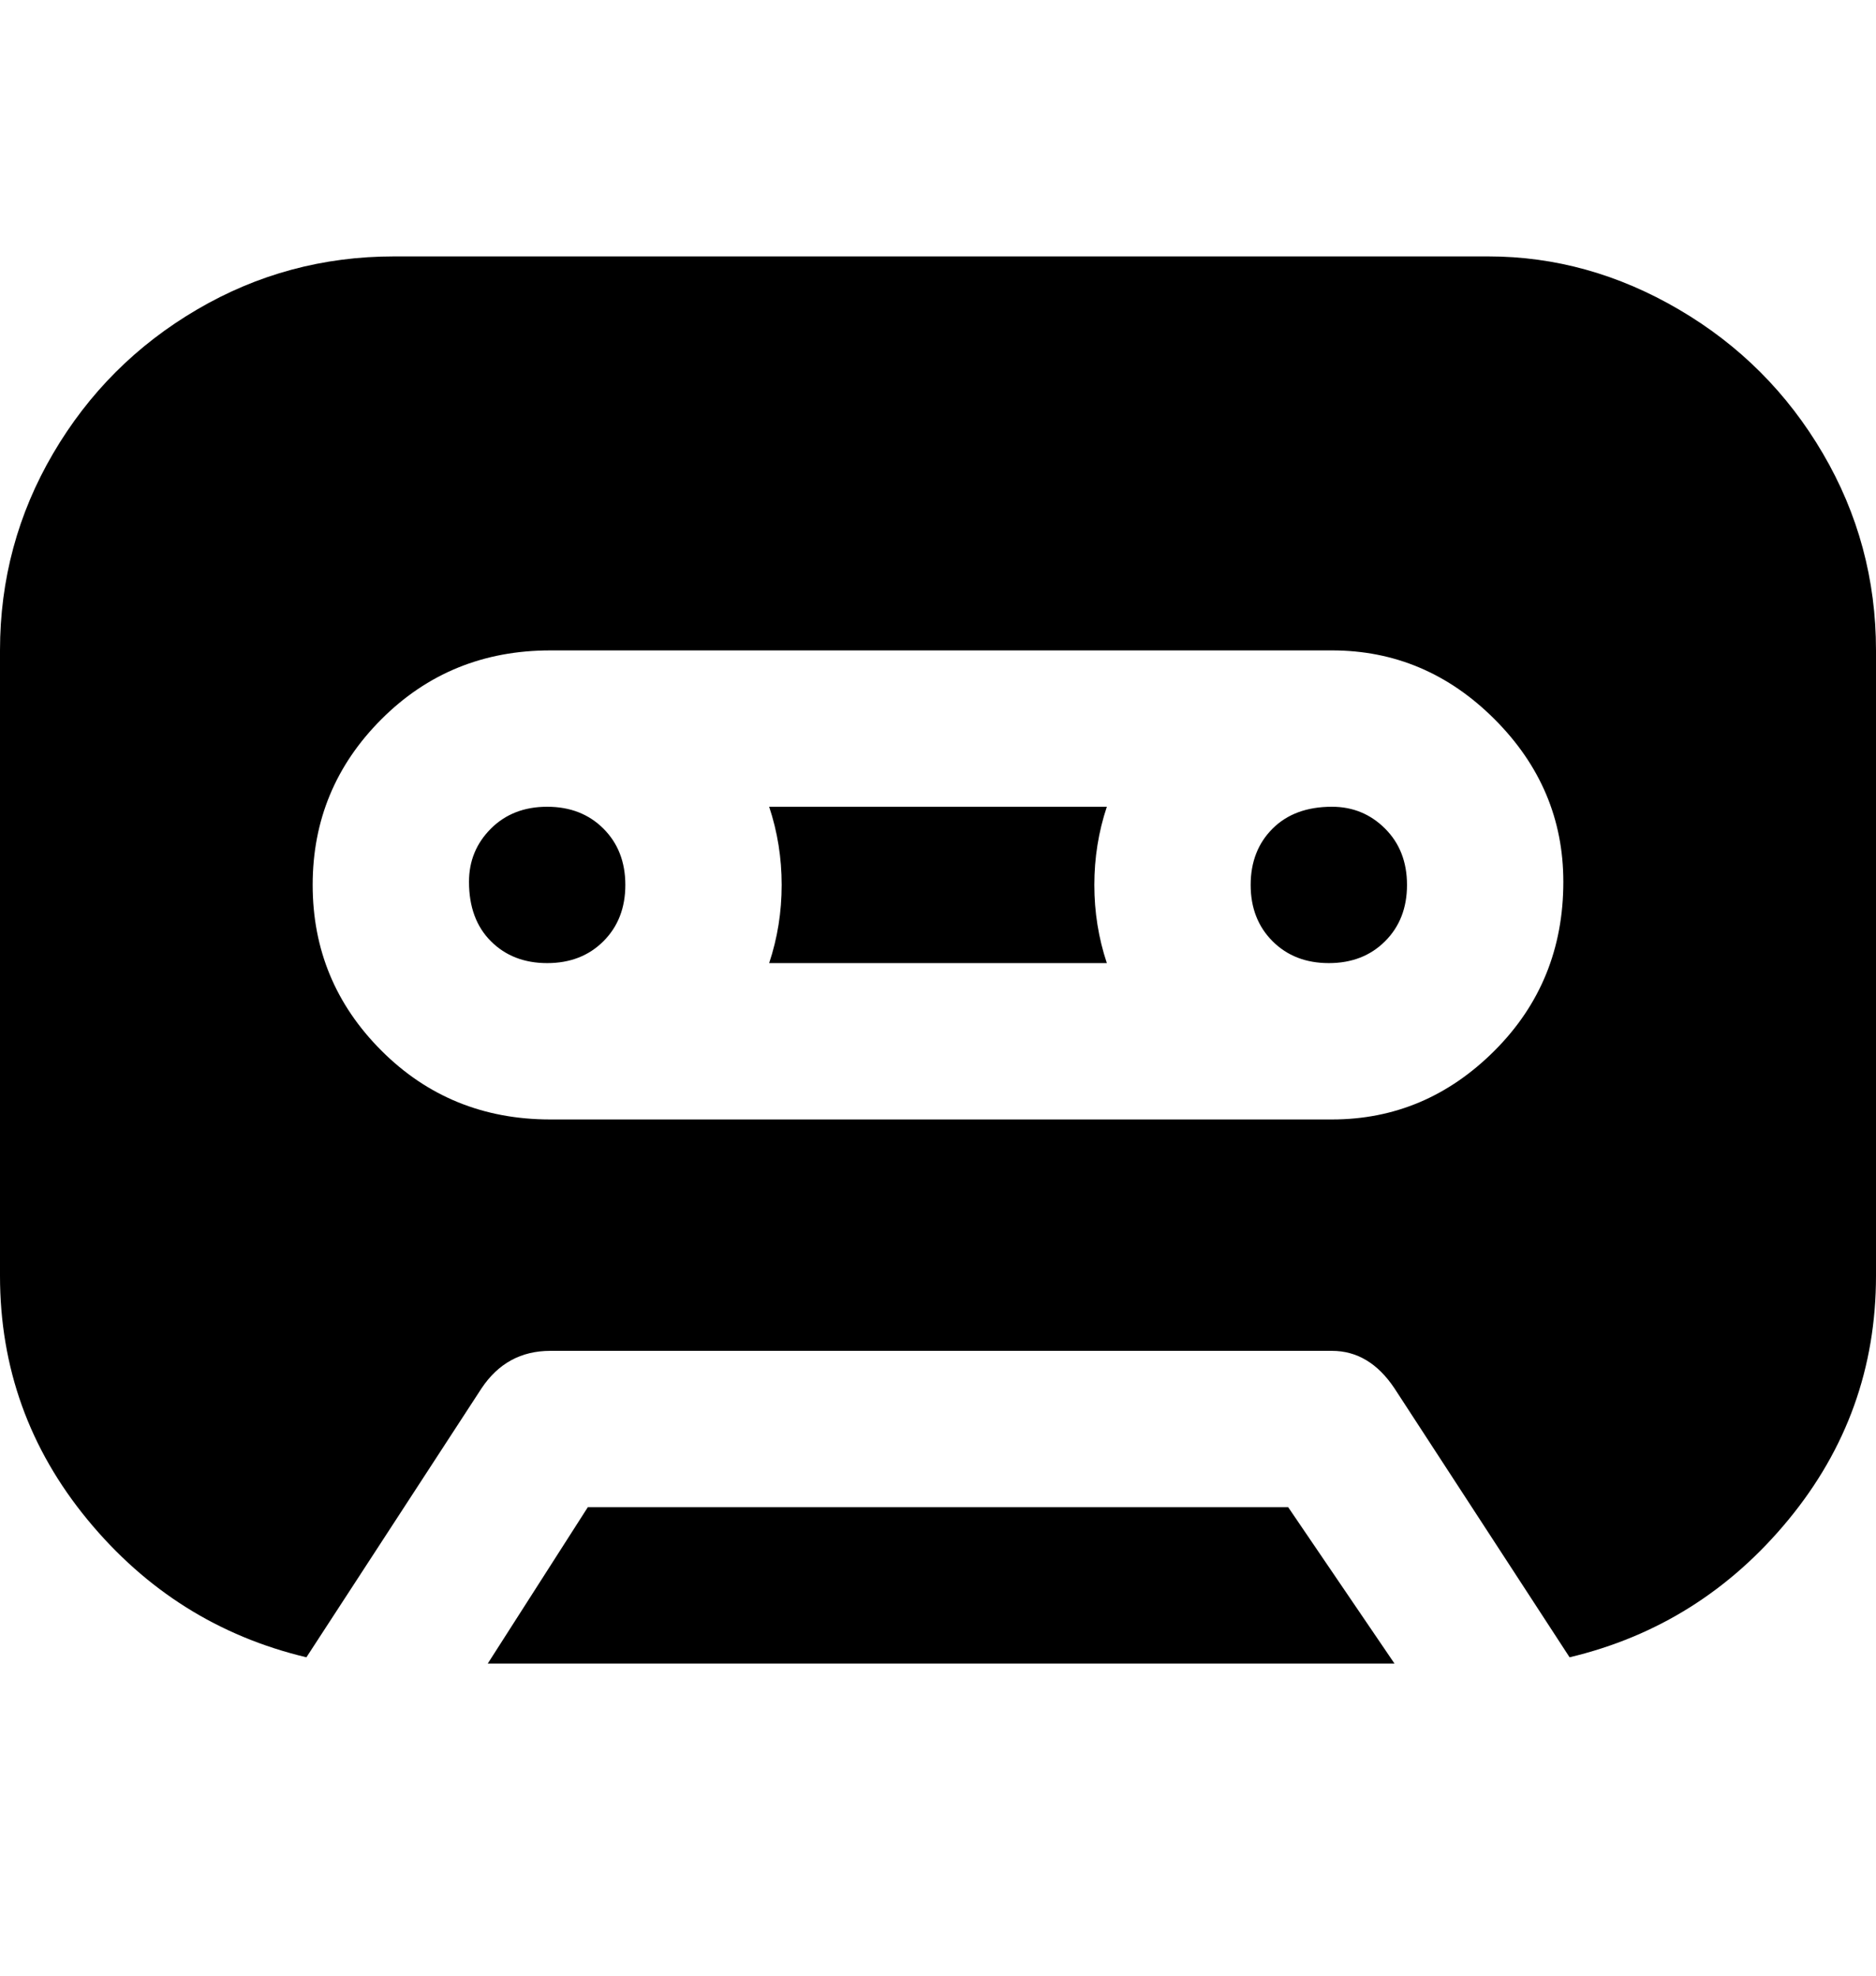 <svg viewBox="0 0 300 316" xmlns="http://www.w3.org/2000/svg"><path d="M75 141q0-5 3.5-8.5t9-3.5q5.5 0 9 3.5t3.5 9q0 5.5-3.5 9t-9 3.5q-5.5 0-9-3.5T75 141zm19 100l-16 25h145l-17-25H94zm29-87h54q-2-6-2-12.5t2-12.5h-54q2 6 2 12.5t-2 12.5zm177-50v100q0 22-14 39t-35 22l-28-43q-4-6-10-6H88q-7 0-11 6l-28 43q-21-5-35-22T0 204V104q0-17 8.5-31.5t23-23Q46 41 63 41h175q16 0 30.5 8.5t23 23Q300 87 300 104zm-50 37q0-15-11-26t-26-11H88q-16 0-27 11t-11 26.5Q50 157 61 168t27 11h125q15 0 26-11t11-27zm-37-12q-6 0-9.5 3.5t-3.5 9q0 5.5 3.5 9t9 3.5q5.5 0 9-3.5t3.5-9q0-5.5-3.5-9T213 129z"/></svg>